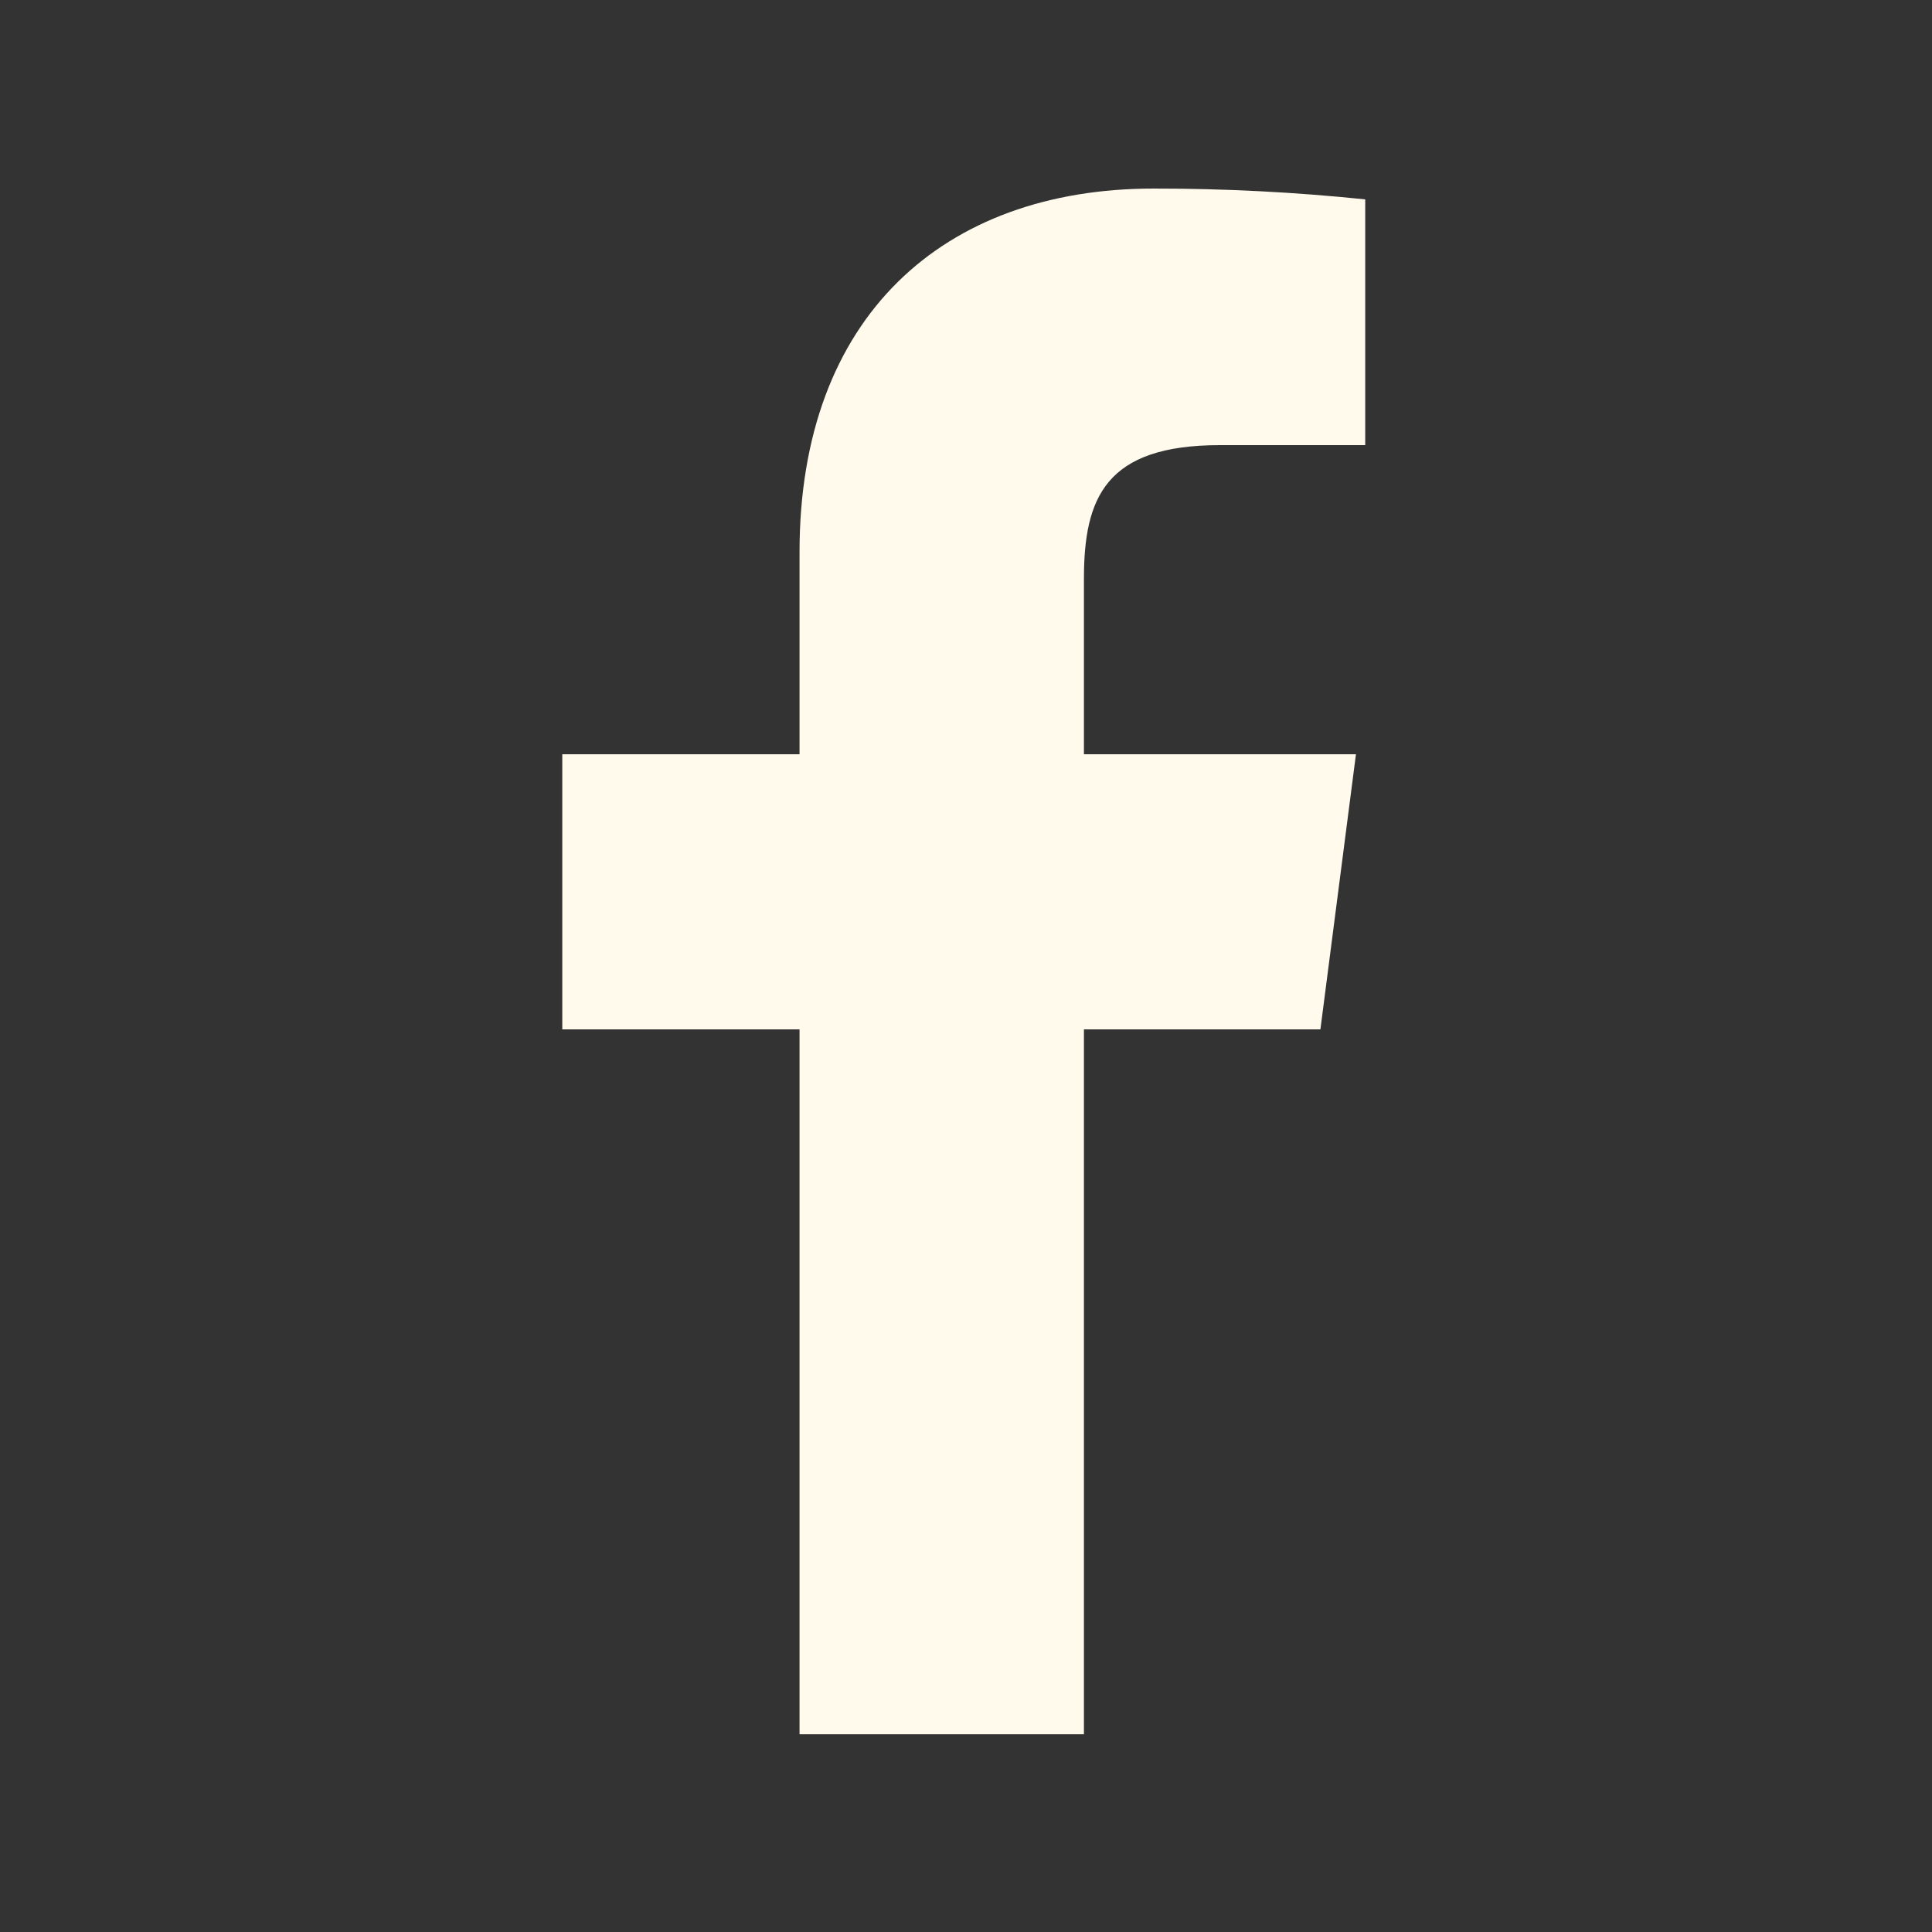<svg width="25" height="25" viewBox="0 0 25 25" fill="none" xmlns="http://www.w3.org/2000/svg">
<rect x="0" y="0" width="25" height="25" fill="#333333" stroke="none"/>
<path d="M15.786 5.76H17.666V2.58C16.755 2.486 15.841 2.439 14.926 2.44C12.206 2.44 10.346 4.1 10.346 7.14V9.76H7.276V13.32H10.346V22.441H14.026V13.32H17.086L17.546 9.76H14.026V7.49C14.026 6.44 14.306 5.76 15.786 5.76Z" fill="#FFFAEC"/>
</svg>
